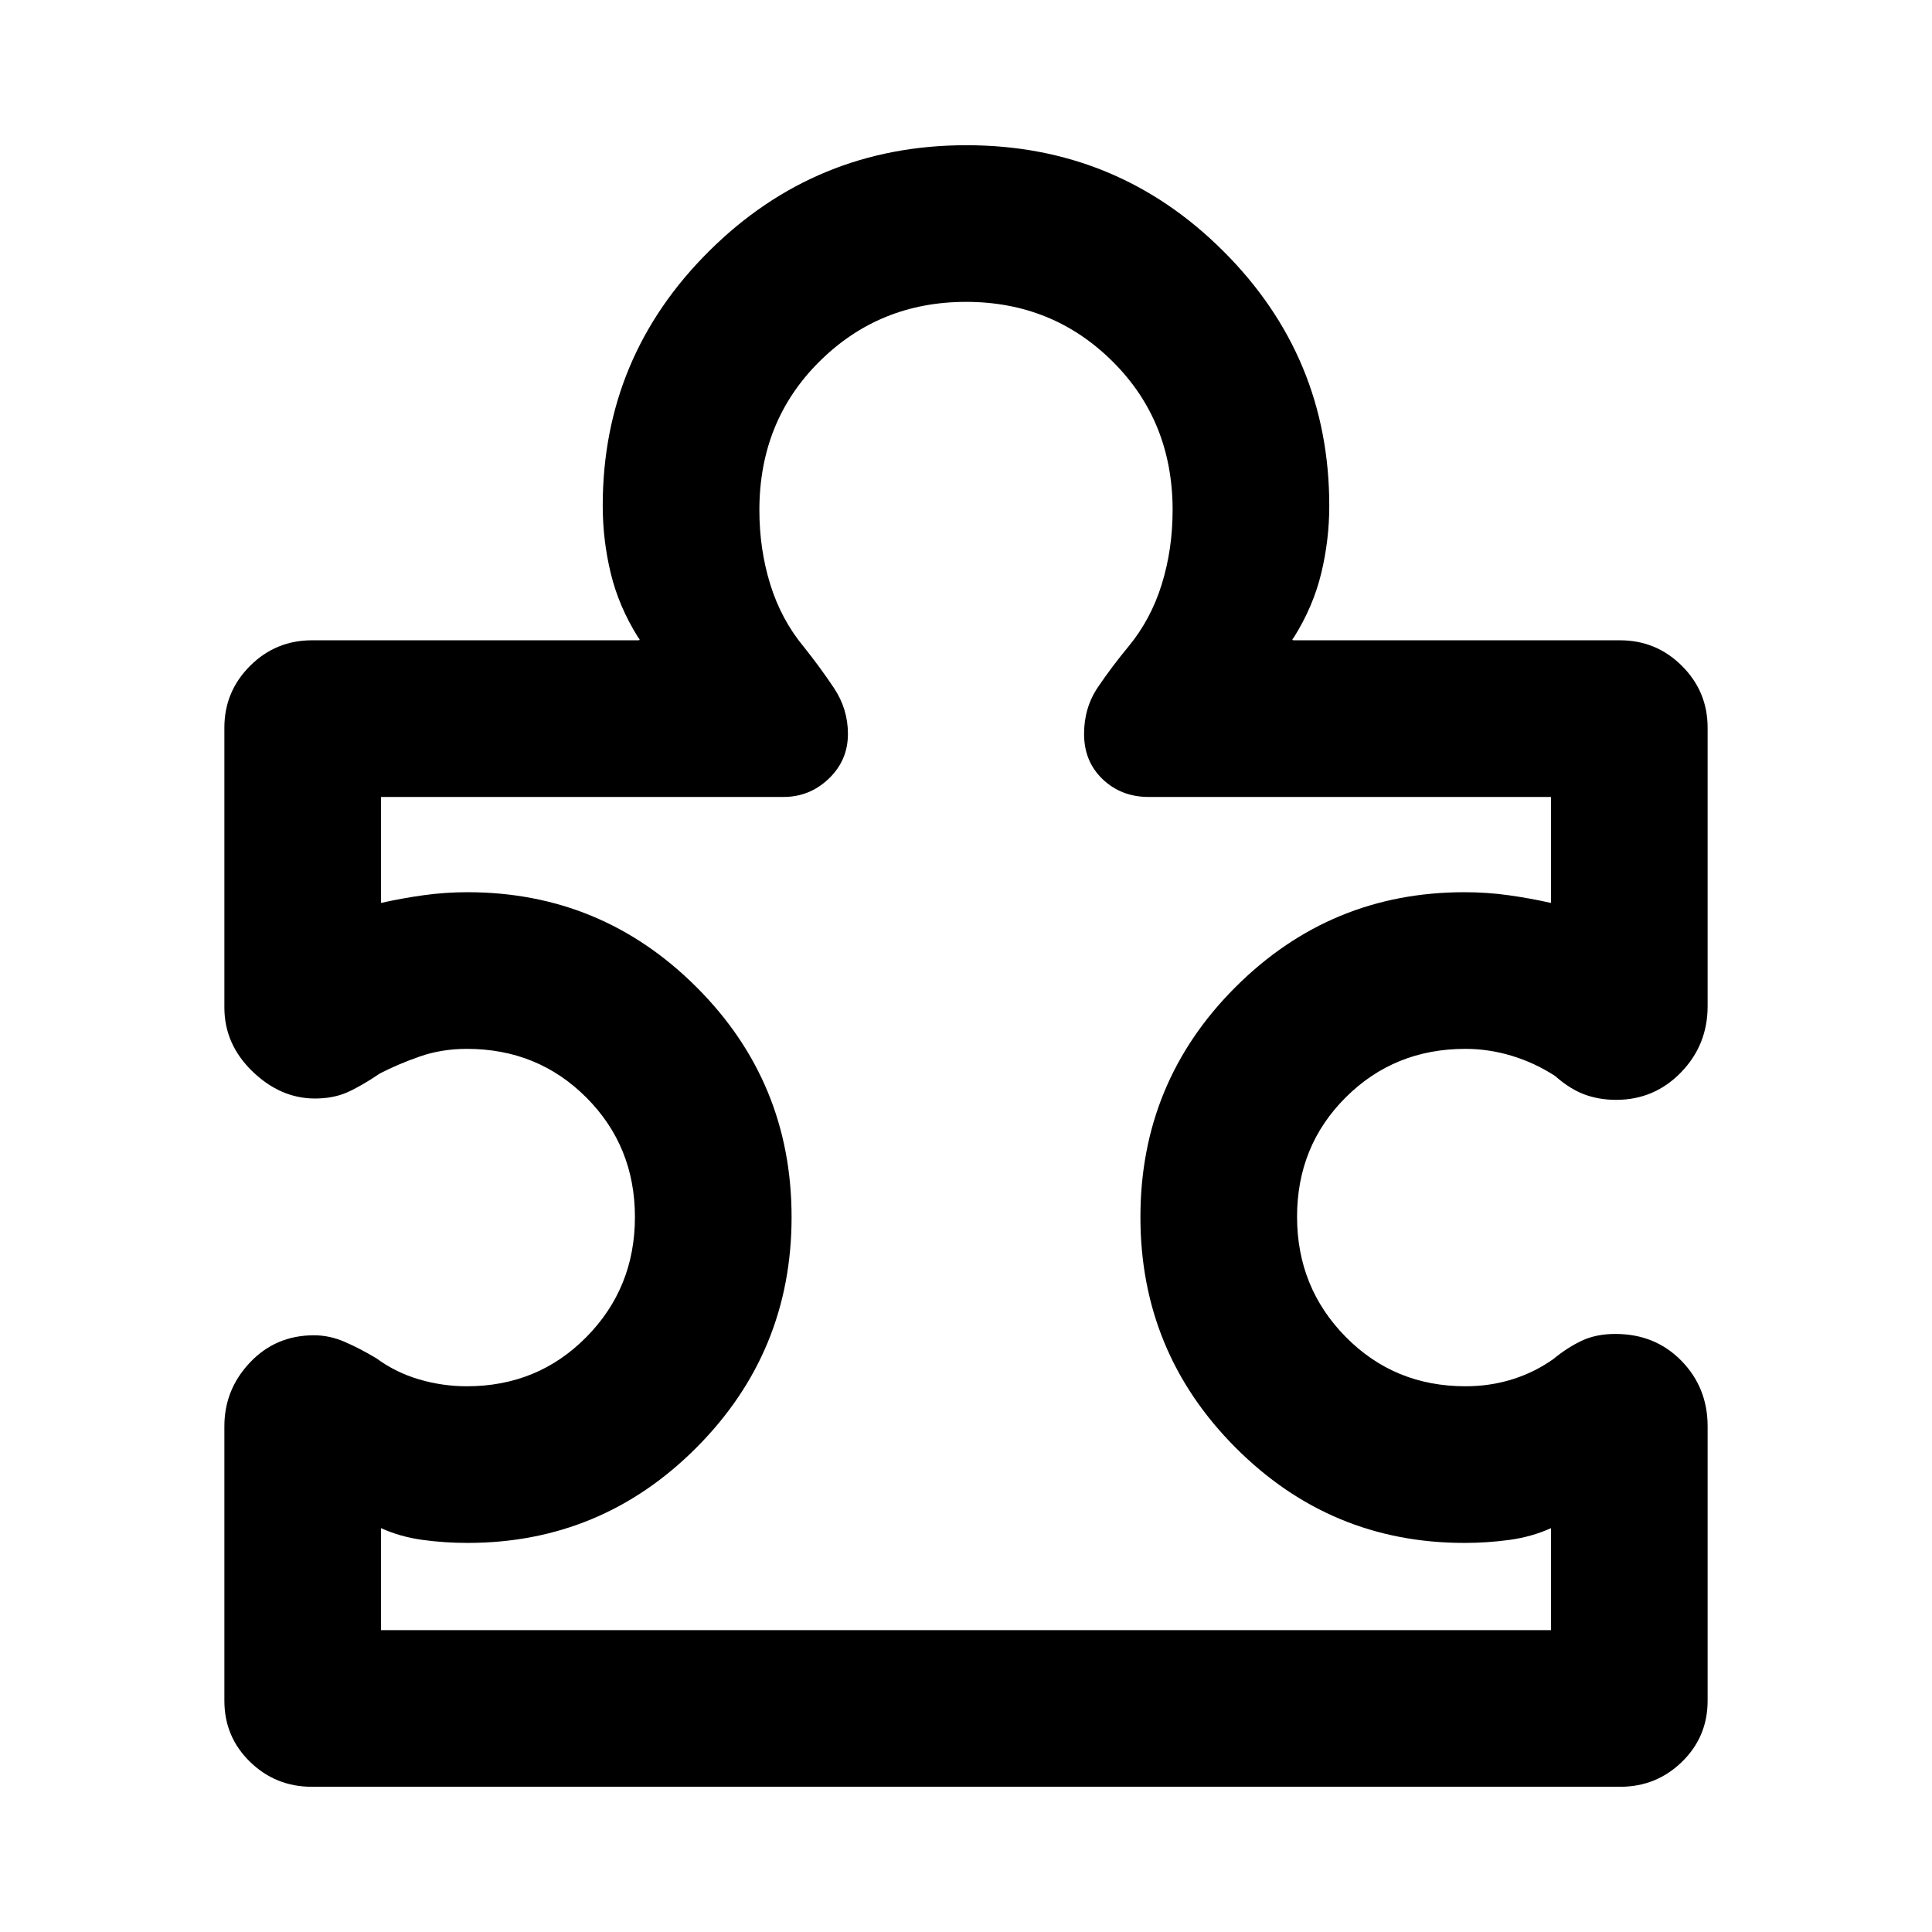 <svg xmlns="http://www.w3.org/2000/svg" height="40" viewBox="0 -960 960 960" width="40"><path d="M111.492-251.333q0-18.268 12.784-31.721 12.783-13.453 31.734-13.453 7.717 0 15.218 3.243 7.5 3.242 15.743 8.163 9.594 7.058 21.221 10.492 11.626 3.435 23.808 3.435 35.229 0 59.36-24.442 24.132-24.441 24.132-59.637t-24.132-59.384q-24.131-24.189-59.36-24.189-12.53 0-23.392 3.79t-19.854 8.442q-9.558 6.471-16.416 9.453-6.857 2.982-15.861 2.982-17.095 0-31.04-13.473-13.945-13.472-13.945-31.768v-139.056q0-17.907 12.739-30.646t30.797-12.739h162.117q.666 0 .666-.333 0-.334-.666-1-9.66-15.399-13.656-31.941-3.997-16.542-3.997-33.552 0-74.092 52.935-126.633t127.779-52.541q74.845 0 127.573 52.541 52.729 52.541 52.729 126.633 0 17.01-3.997 33.552-3.996 16.542-13.656 31.941-.666.666-.666 1 0 .333.666.333h162.116q18.059 0 30.798 12.739 12.739 12.739 12.739 30.646v138.42q0 19.282-13.243 32.913-13.242 13.63-32.208 13.63-8.595 0-15.833-2.715-7.238-2.715-14.527-9.164-10.009-6.505-21.421-9.979-11.413-3.475-23.117-3.475-35.294 0-59.473 24.109-24.178 24.108-24.178 59.304t24.178 59.717q24.179 24.522 59.473 24.522 12.32 0 23.385-3.474 11.065-3.475 20.369-10.091 6.674-5.529 13.881-8.982 7.208-3.453 16.873-3.453 19.771 0 32.806 13.331 13.035 13.33 13.035 32.538v136.373q0 17.962-12.739 30.368Q823.03-72.16 805.048-72.16H154.952q-17.982 0-30.721-12.405-12.739-12.406-12.739-30.368v-136.401ZM189.333-150h581.334v-50.666q-9.601 4.333-20.634 5.833t-22.376 1.5q-66.558 0-113.774-47.417-47.216-47.416-47.216-114.501 0-67.084 47.216-114.25t113.774-47.166q11.205 0 21.952 1.5 10.746 1.5 21.058 3.834V-564H570.752q-13.585 0-22.835-8.801-9.25-8.8-9.25-22.532 0-13.066 6.927-23.283 6.928-10.218 15.073-20.051 11.166-13.5 16.583-30.95 5.417-17.45 5.417-36.939 0-44.178-29.8-73.811Q523.067-810 480.047-810q-43.02 0-72.867 29.633t-29.847 73.811q0 19.489 5.417 36.939 5.416 17.45 16.583 30.95 8.089 10.107 15.045 20.518 6.955 10.411 6.955 22.816 0 13.141-9.5 22.237-9.5 9.096-22.499 9.096H189.333v52.667q10.312-2.334 21.119-3.834 10.808-1.5 21.805-1.5 66.594 0 113.835 47.166t47.241 114.25q0 67.085-47.216 114.501-47.216 47.417-113.774 47.417-11.343 0-22.376-1.5-11.033-1.5-20.634-5.833V-150ZM480-480Z"/></svg>